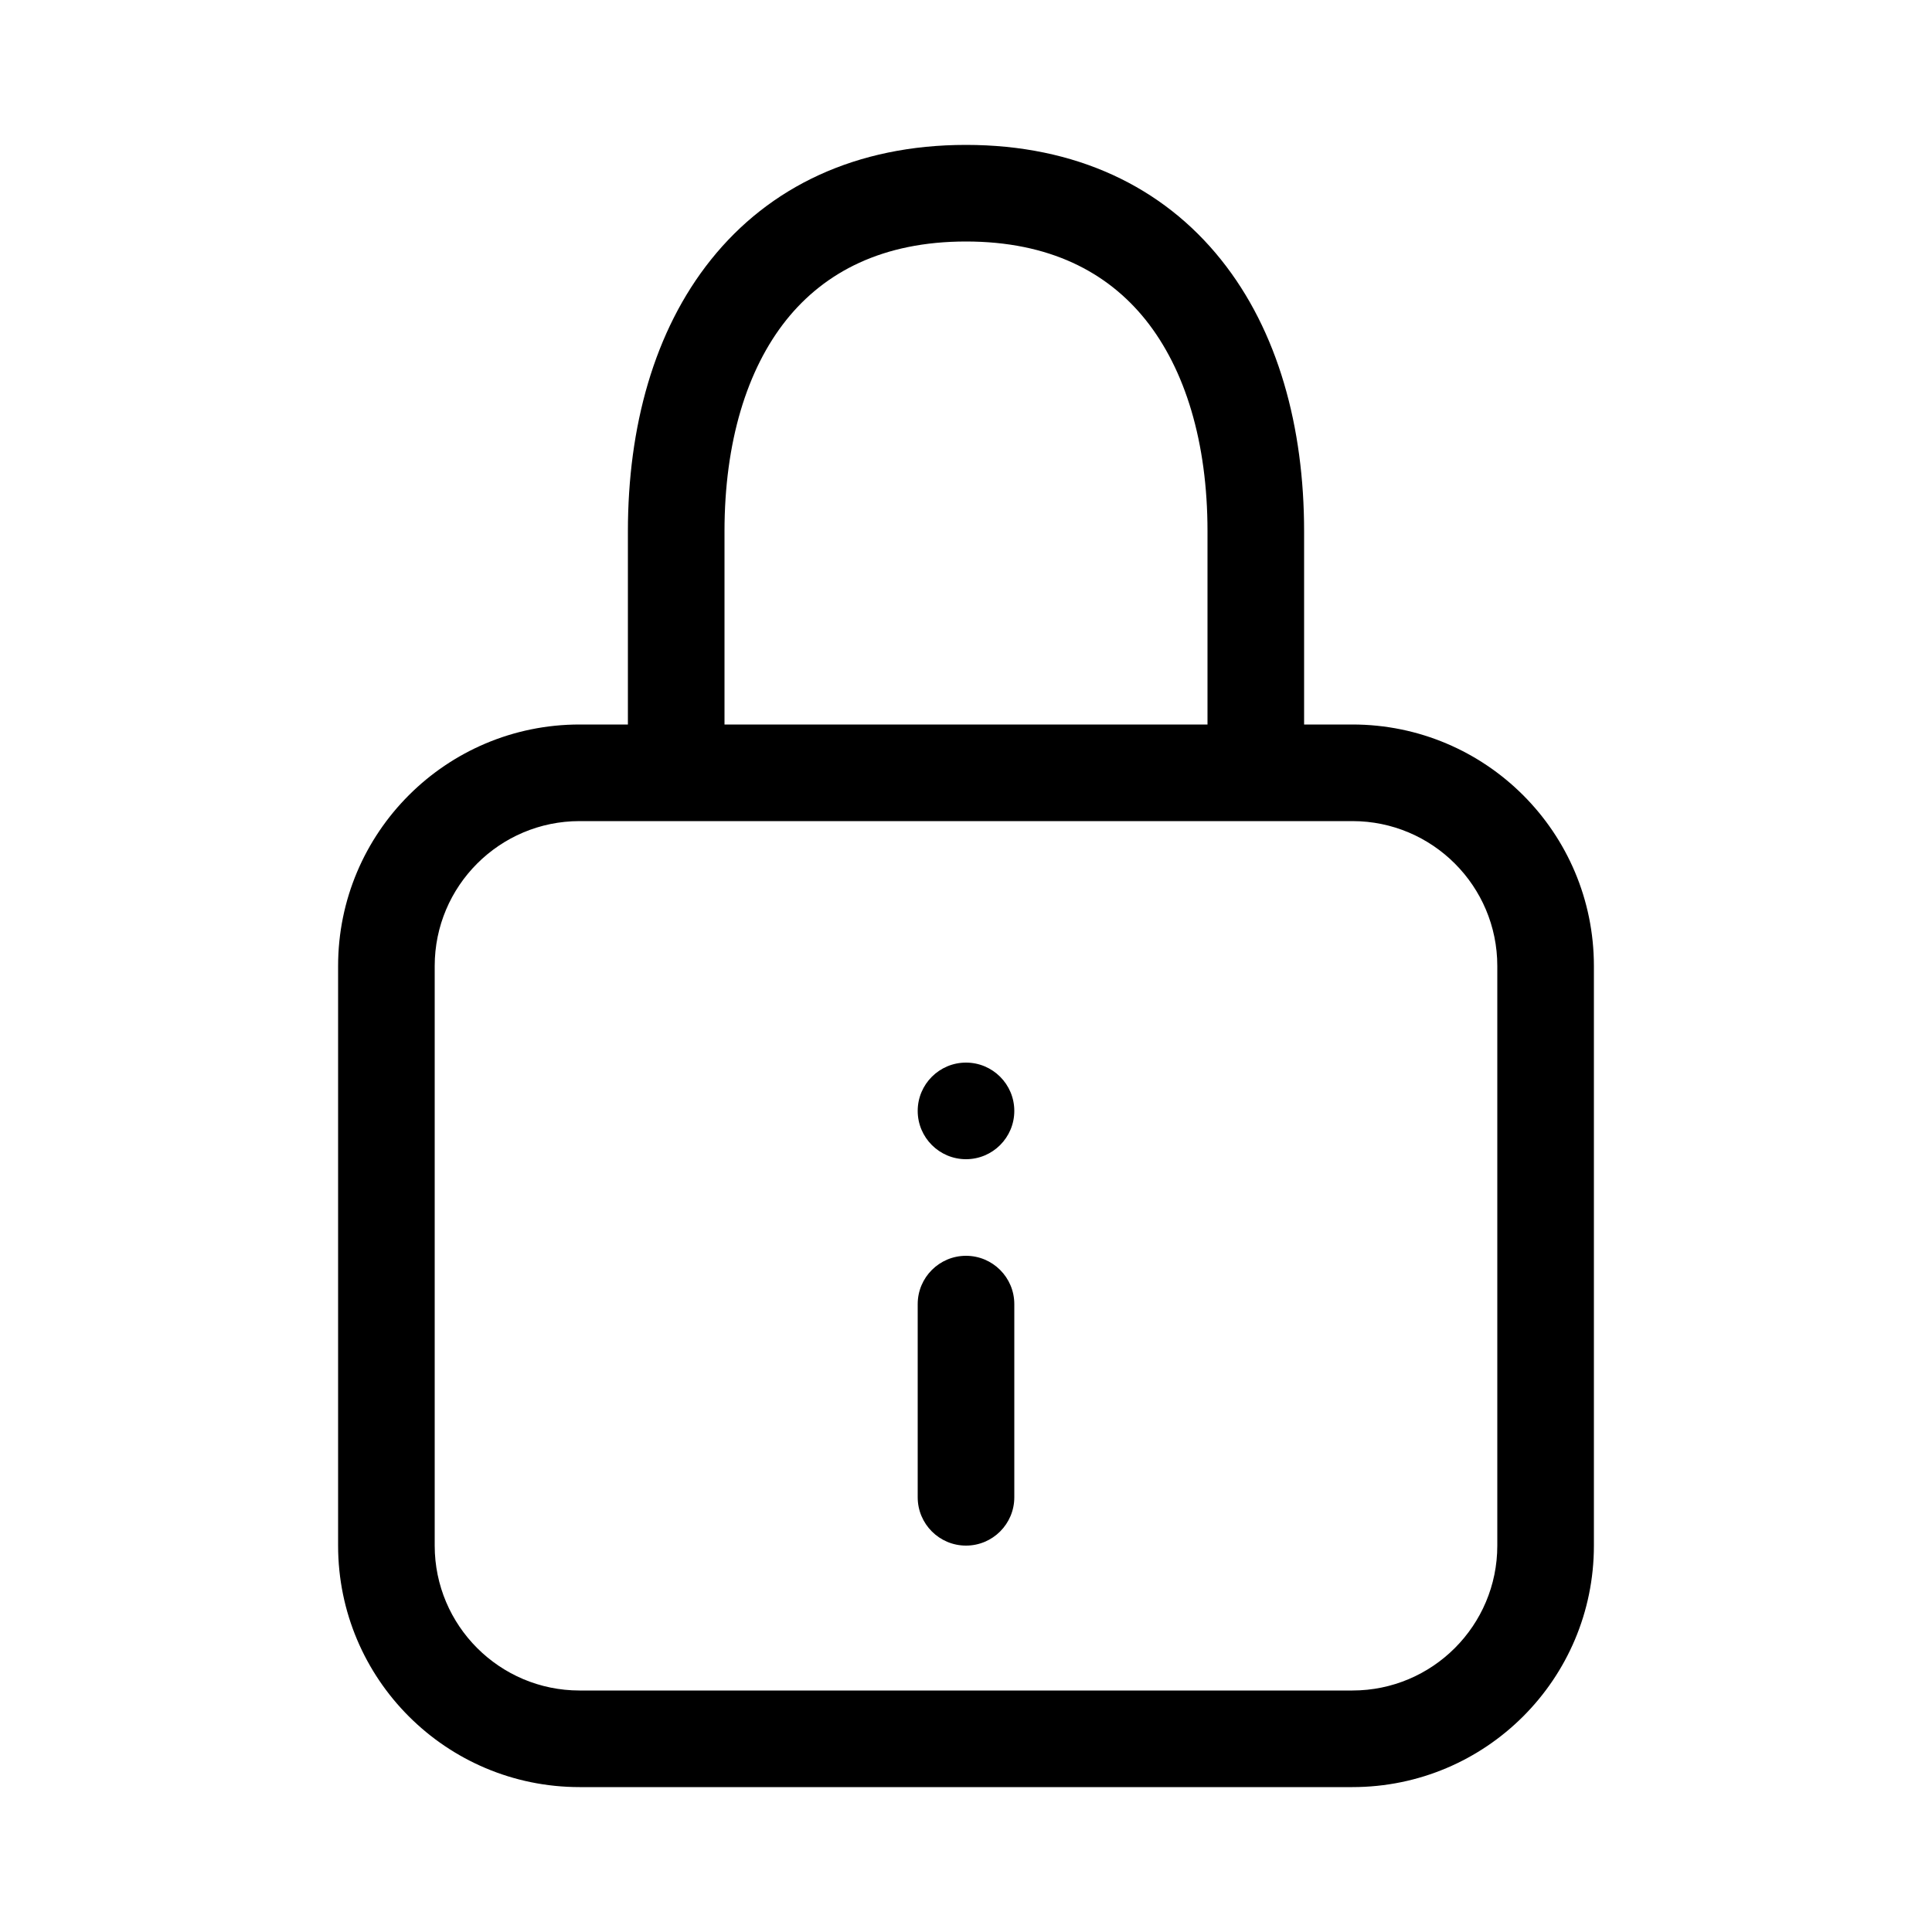 <svg width="20" height="20" viewBox="0 0 20 20" fill="none" xmlns="http://www.w3.org/2000/svg">
<path fill-rule="evenodd" clip-rule="evenodd" d="M8.14 3.312C7.732 3.823 7.5 4.576 7.5 5.5V7.5H12.5V5.5C12.5 4.576 12.268 3.823 11.86 3.312C11.463 2.816 10.862 2.5 10 2.5C9.138 2.5 8.537 2.816 8.14 3.312ZM13.5 7.5V5.5C13.5 4.424 13.232 3.427 12.64 2.688C12.037 1.934 11.138 1.5 10 1.5C8.862 1.5 7.963 1.934 7.36 2.688C6.768 3.427 6.5 4.424 6.5 5.5V7.5H6C4.619 7.5 3.5 8.619 3.5 10V16C3.5 17.381 4.619 18.5 6 18.5H14C15.381 18.5 16.5 17.381 16.5 16V10C16.5 8.619 15.381 7.5 14 7.5H13.5ZM6 8.5C5.172 8.5 4.5 9.172 4.5 10V16C4.5 16.828 5.172 17.5 6 17.5H14C14.828 17.5 15.5 16.828 15.5 16V10C15.5 9.172 14.828 8.5 14 8.5H6ZM9.5 11.5C9.5 11.224 9.724 11 10 11C10.276 11 10.5 11.224 10.5 11.5C10.5 11.776 10.276 12 10 12C9.724 12 9.5 11.776 9.5 11.5ZM10 13C9.724 13 9.5 13.224 9.5 13.5V15.5C9.5 15.776 9.724 16 10 16C10.276 16 10.5 15.776 10.5 15.5V13.5C10.5 13.224 10.276 13 10 13Z" fill="black"/>
</svg>
